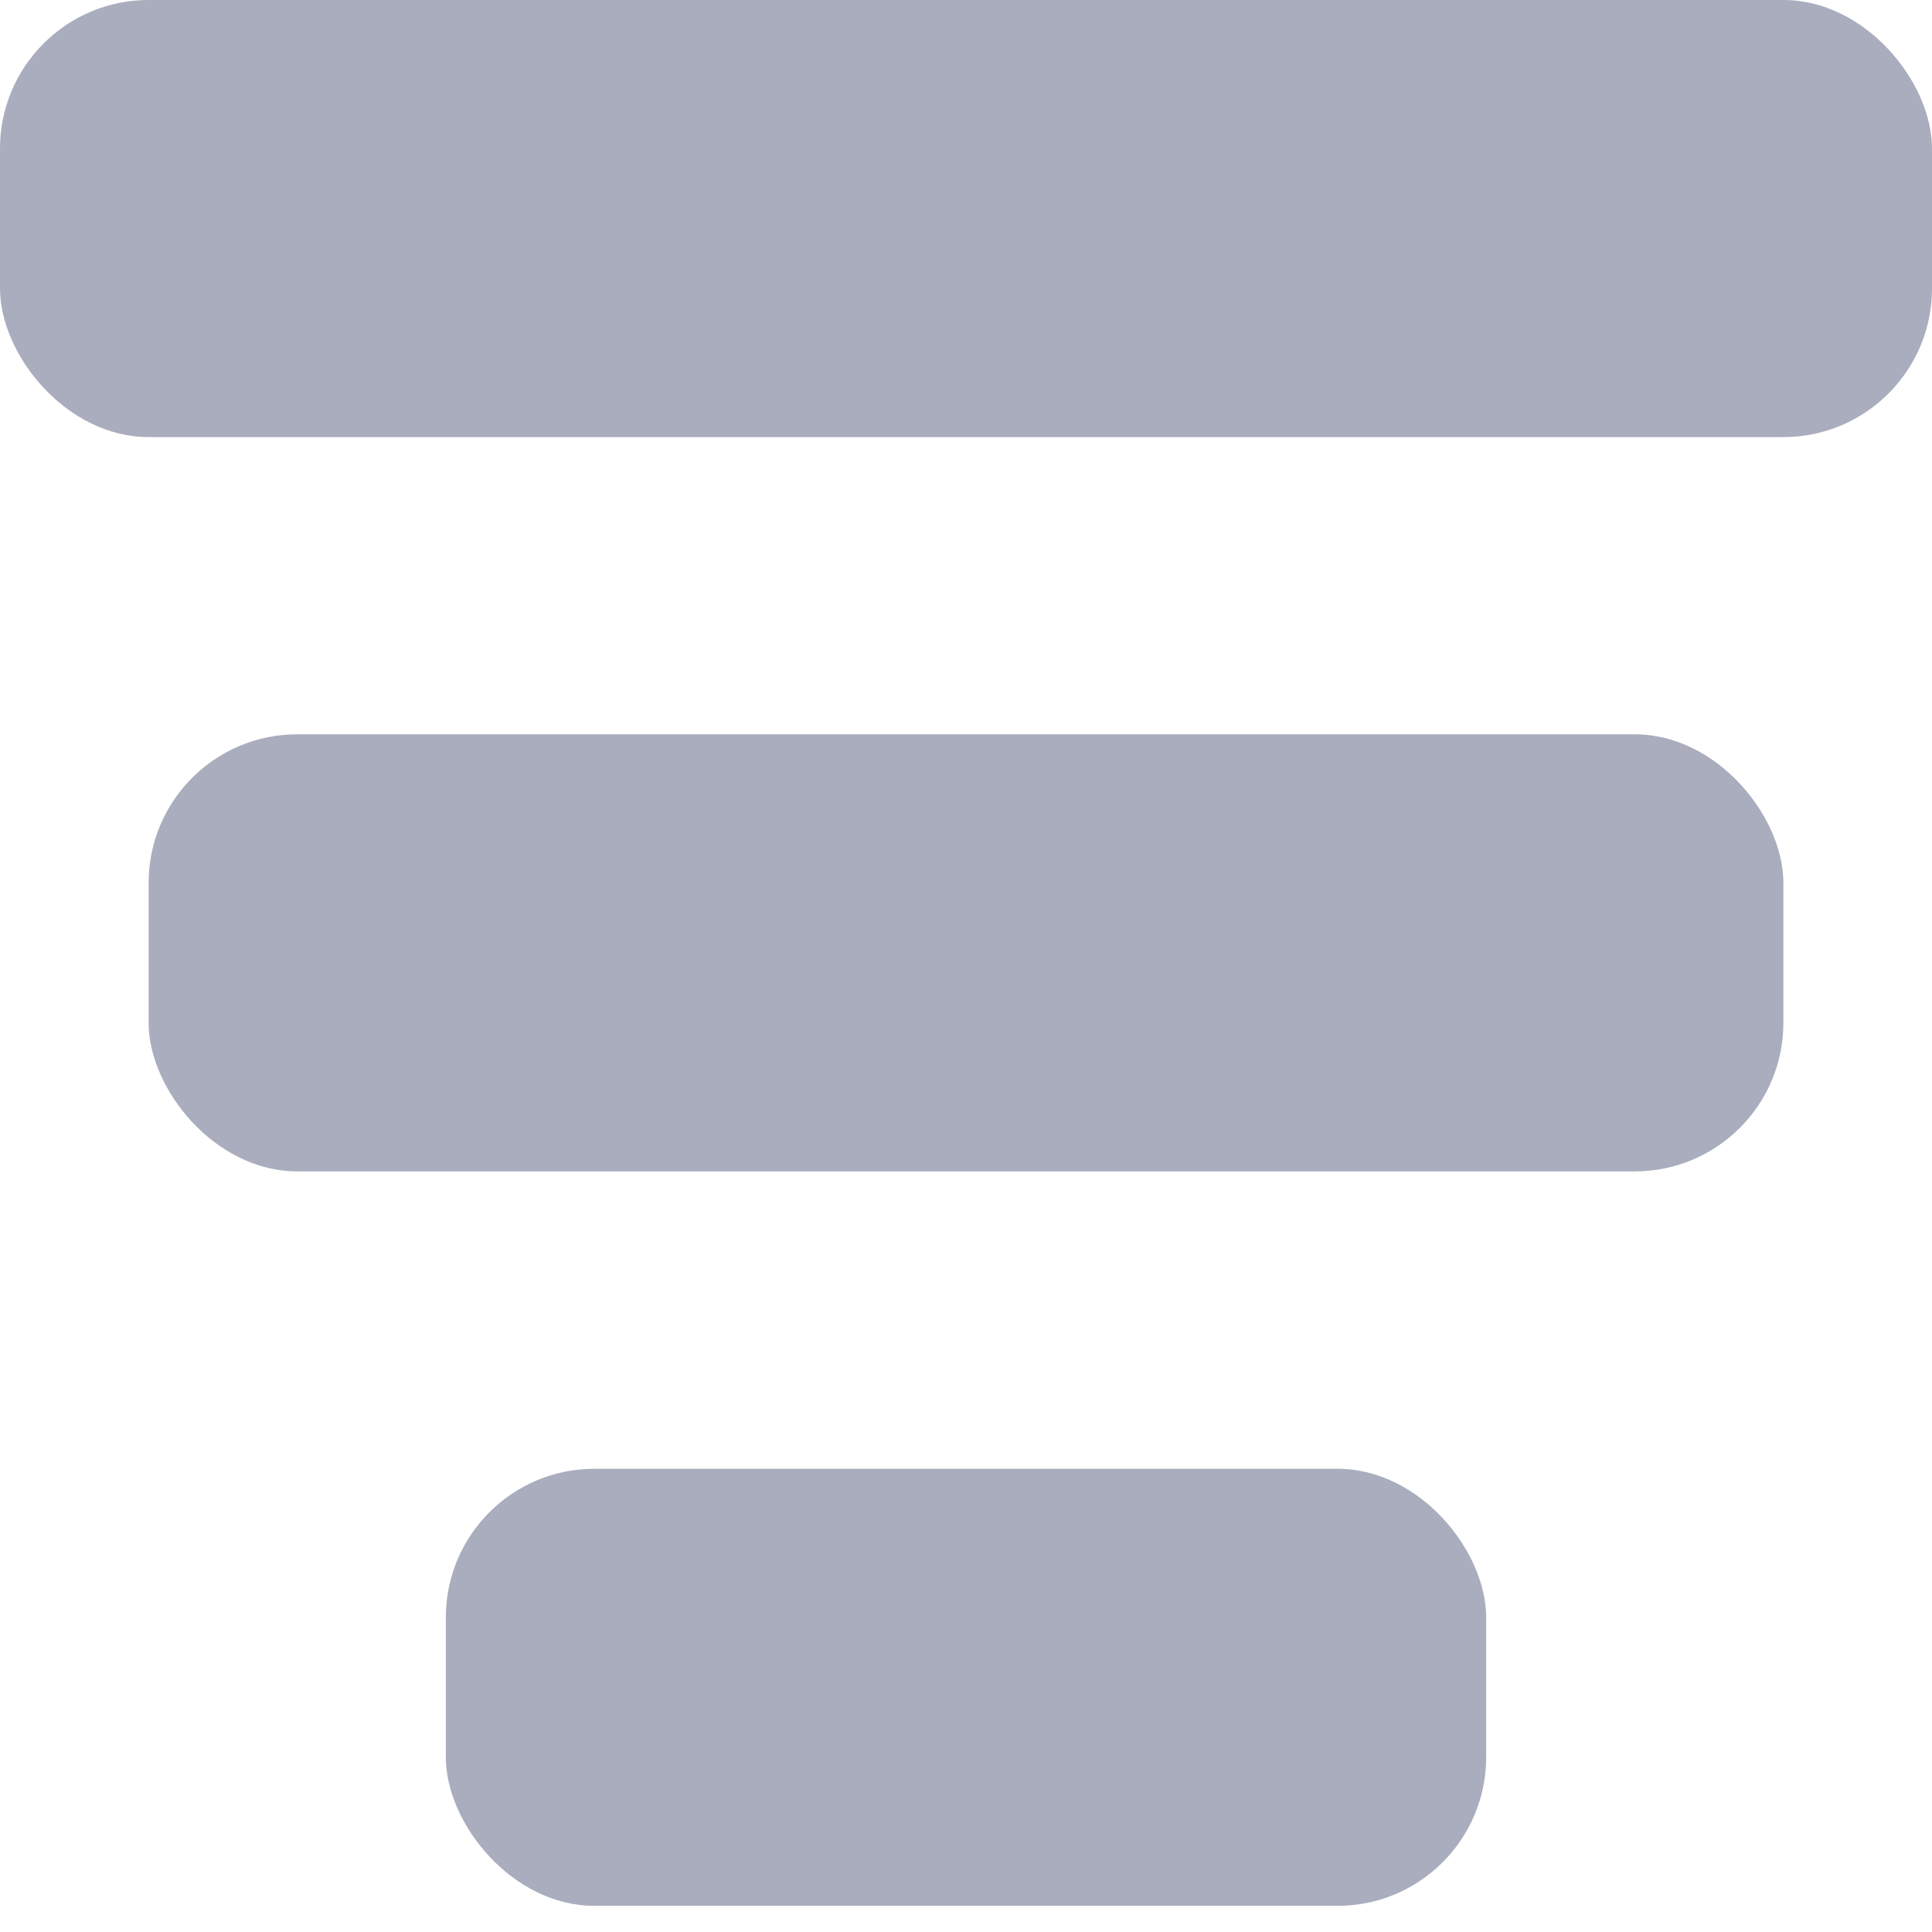 <svg width="13" height="13" viewBox="0 0 13 13" fill="none" xmlns="http://www.w3.org/2000/svg">
<rect width="13" height="2.941" rx="1" fill="#A9ADBD"/>
<rect x="1" y="4.941" width="11" height="2.941" rx="1" fill="#A9ADBD"/>
<rect x="3" y="9.883" width="7" height="2.941" rx="1" fill="#A9ADBD"/>
</svg>
